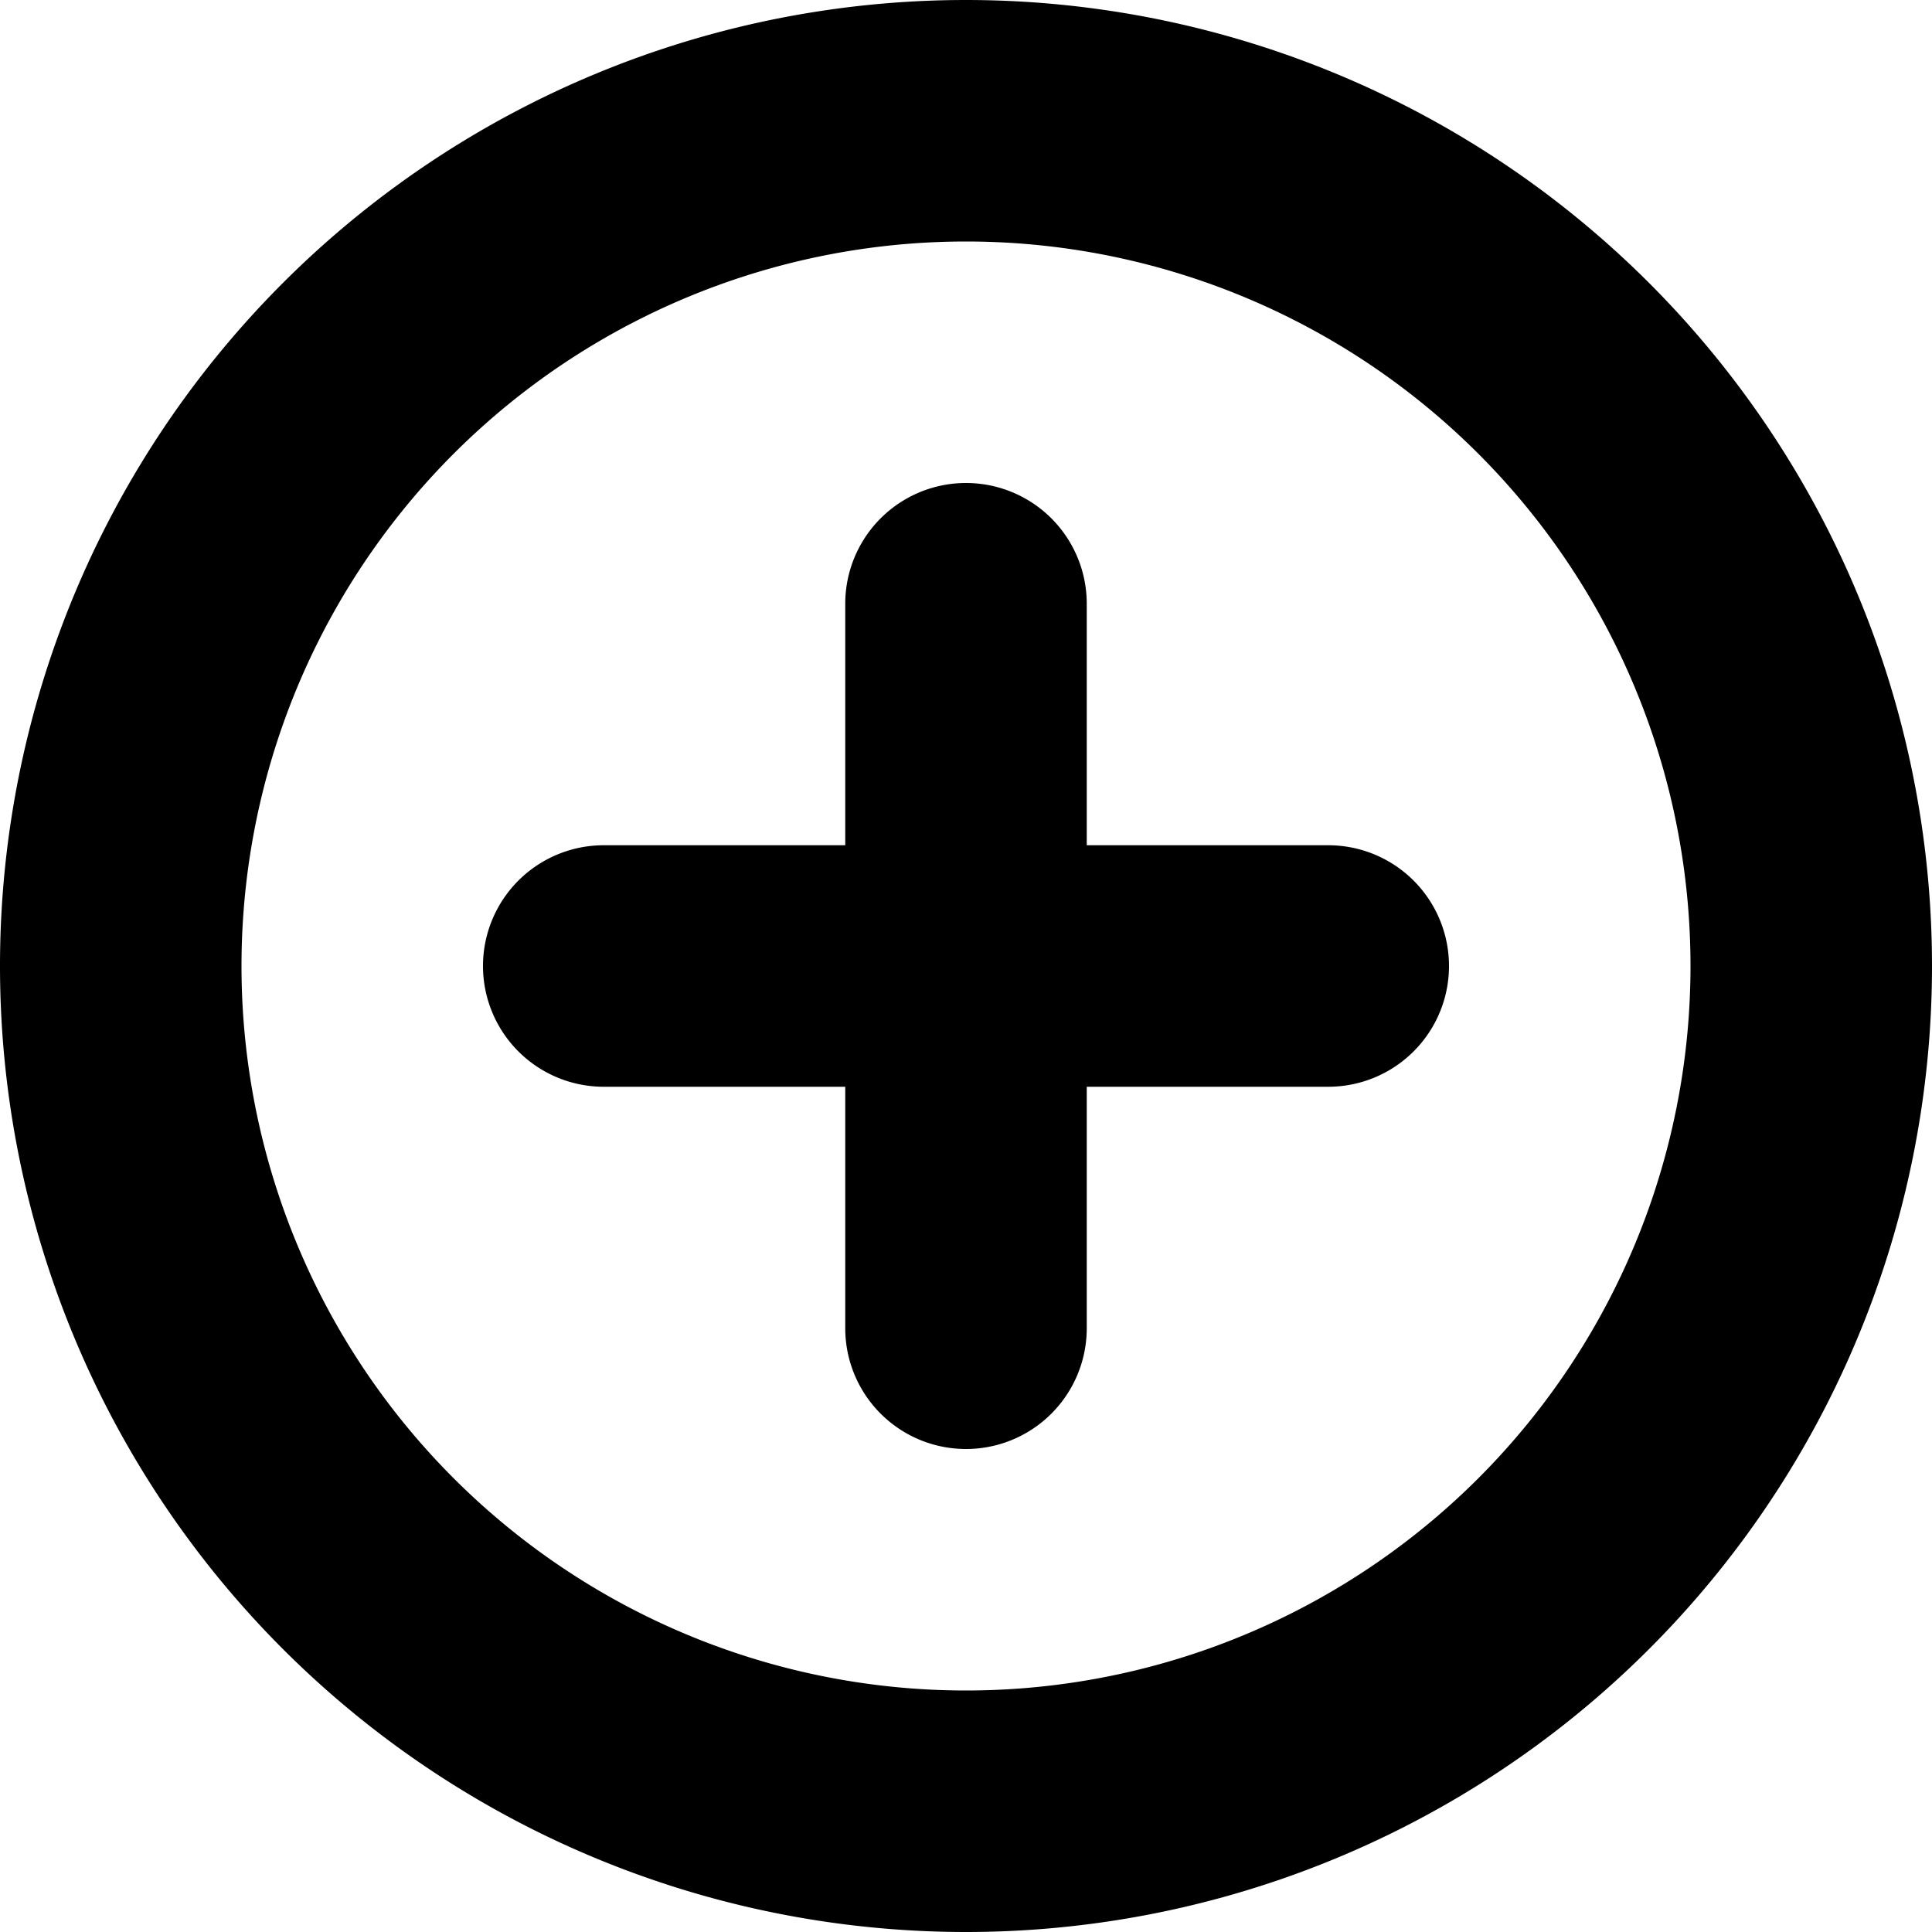 <svg width="16" height="16" viewBox="0 0 16 16" fill="none" xmlns="http://www.w3.org/2000/svg">
    <g>
        <path fill-rule="evenodd" clip-rule="evenodd" d="M2 8a6 6 0 1112 0A6 6 0 012 8zm6-8a8 8 0 100 16A8 8 0 008 0zm1 5a1 1 0 10-2 0v2H5a1 1 0 100 2h2v2a1 1 0 002 0V9h2a1 1 0 100-2H9V5z" fill="currentColor"/>
    </g>
</svg>

